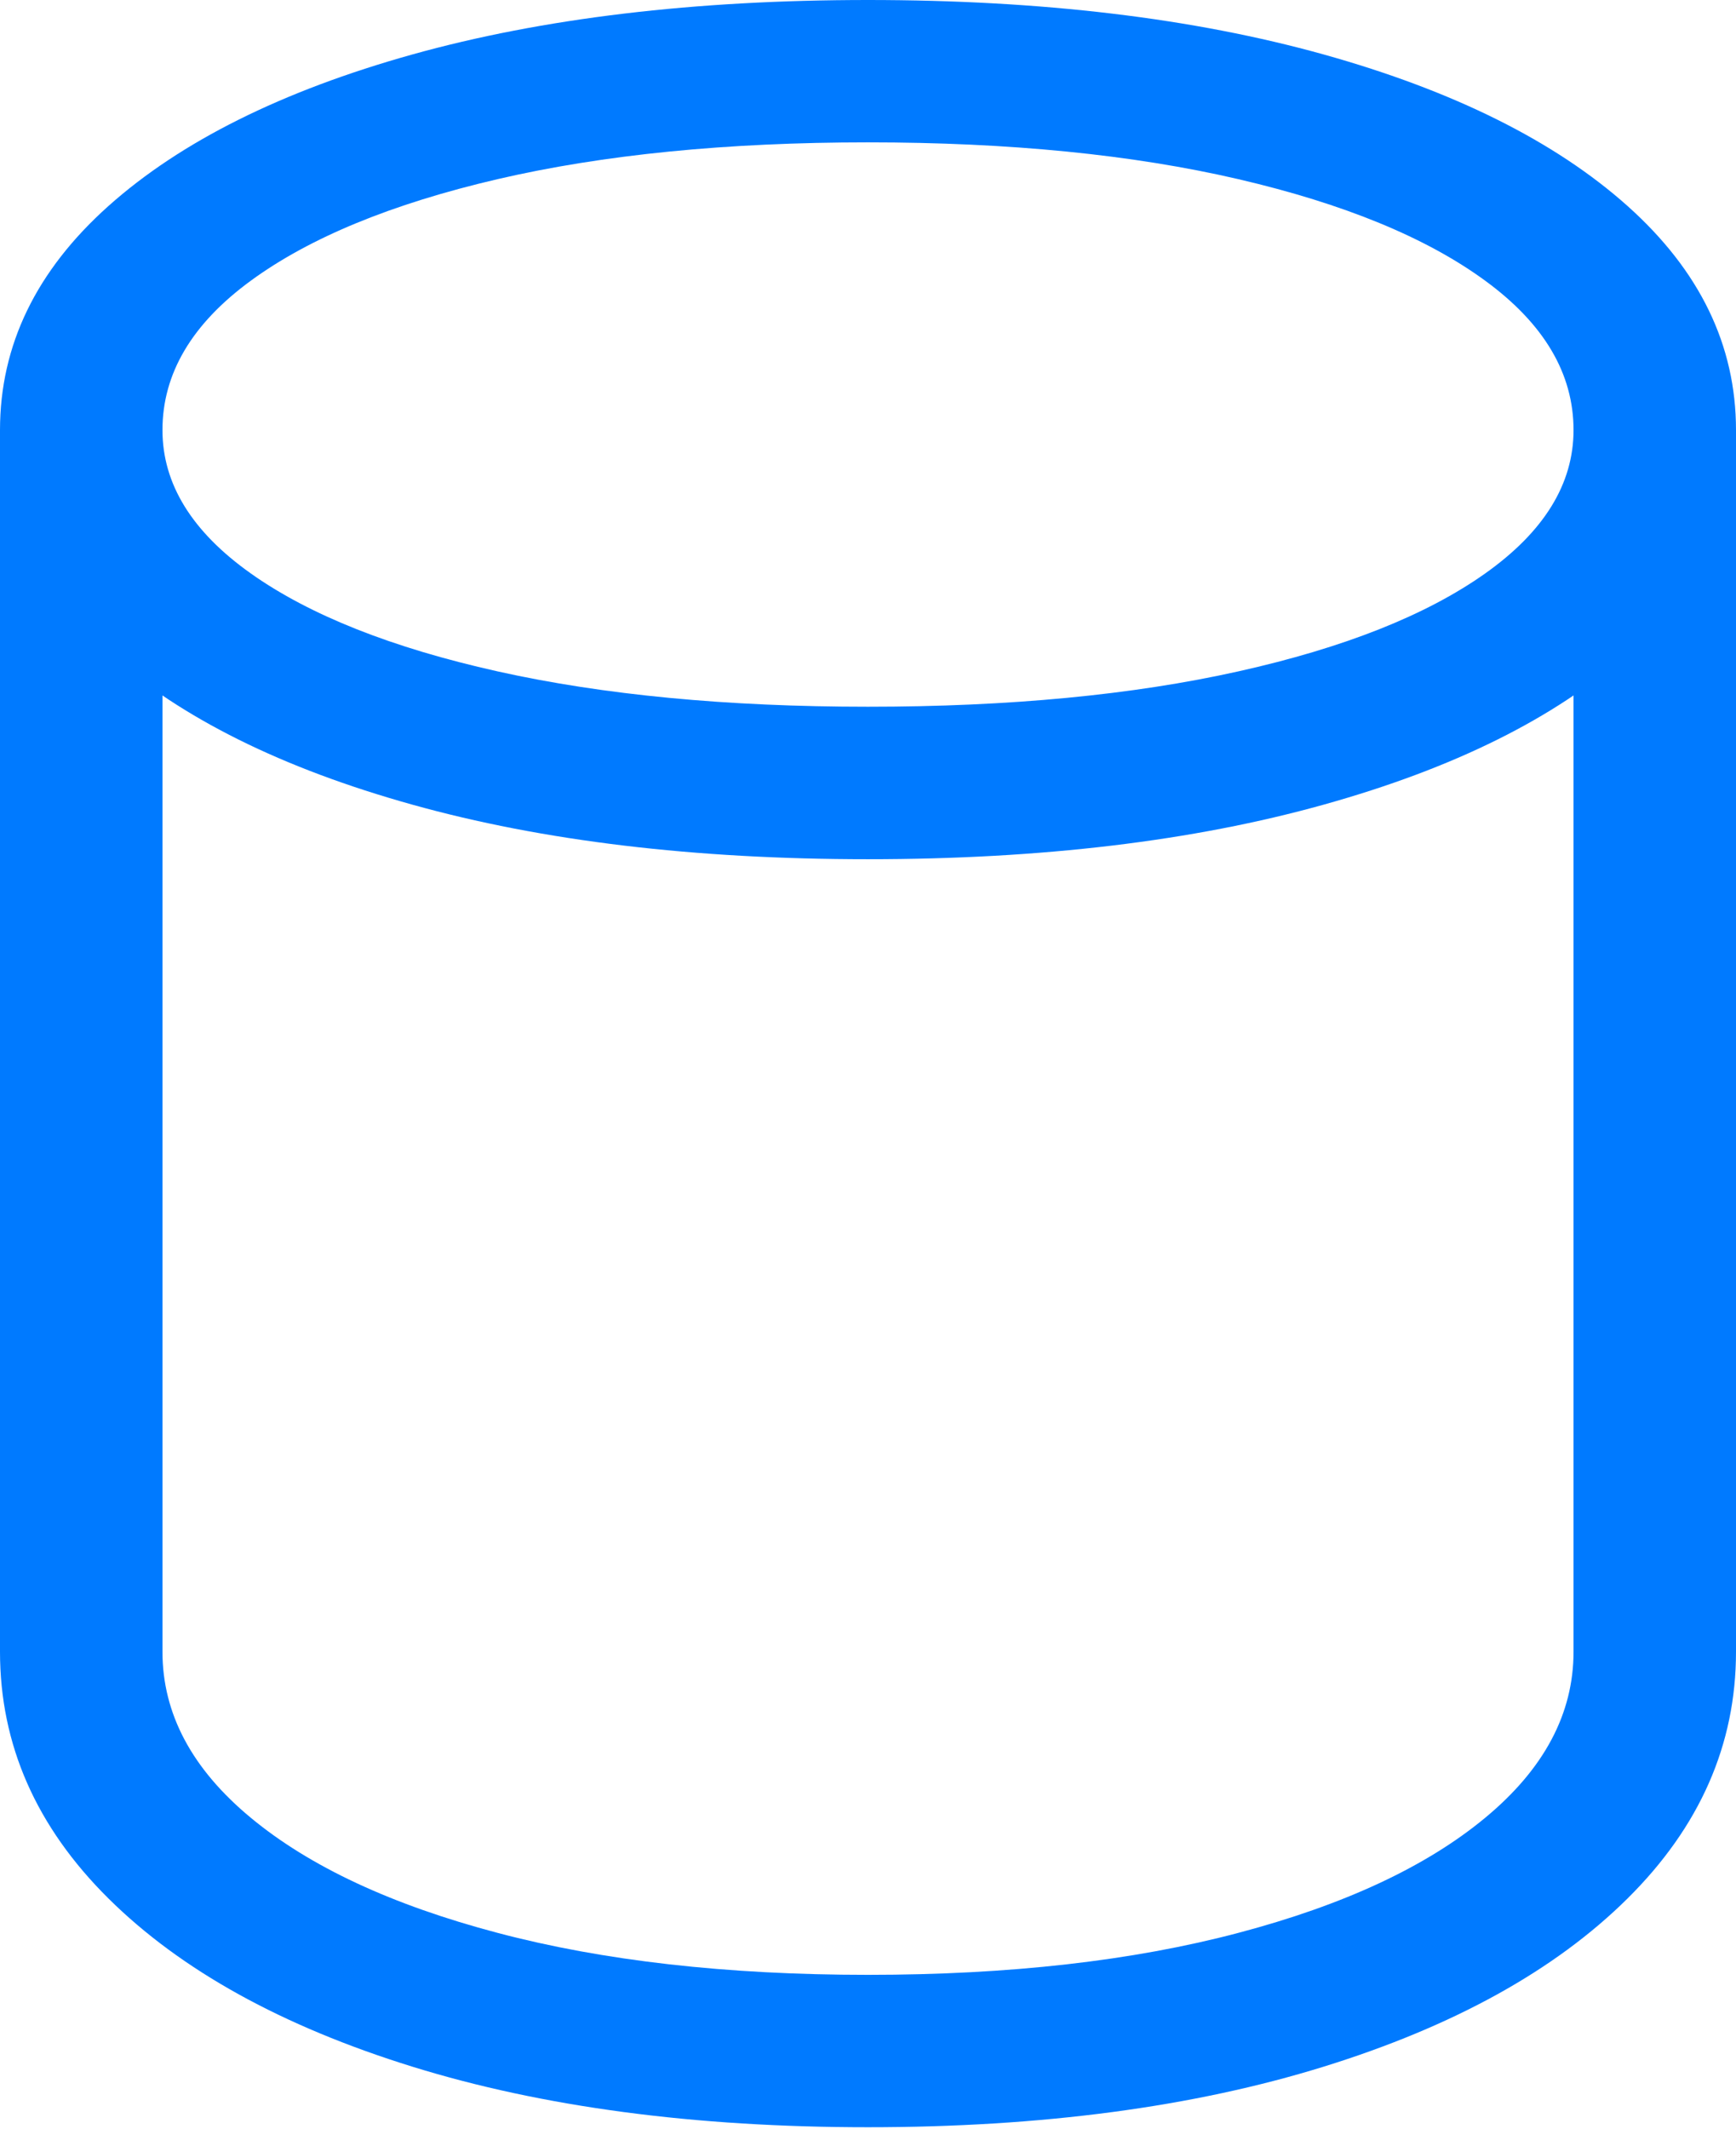 <?xml version="1.0" encoding="UTF-8"?>
<!--Generator: Apple Native CoreSVG 175.5-->
<!DOCTYPE svg
PUBLIC "-//W3C//DTD SVG 1.1//EN"
       "http://www.w3.org/Graphics/SVG/1.1/DTD/svg11.dtd">
<svg version="1.1" xmlns="http://www.w3.org/2000/svg" xmlns:xlink="http://www.w3.org/1999/xlink" width="16.797" height="20.596">
 <g>
  <rect height="20.596" opacity="0" width="16.797" x="0" y="0"/>
  <path d="M8.398 20.576Q10.918 20.576 12.808 19.99Q14.697 19.404 15.747 18.364Q16.797 17.324 16.797 15.977L16.797 4.16L15.225 4.16L15.225 15.977Q15.225 16.875 14.37 17.583Q13.516 18.291 11.982 18.696Q10.449 19.102 8.398 19.102Q6.348 19.102 4.814 18.696Q3.281 18.291 2.427 17.583Q1.572 16.875 1.572 15.977L1.572 4.16L0 4.16L0 15.977Q0 17.324 1.05 18.364Q2.1 19.404 3.989 19.99Q5.879 20.576 8.398 20.576ZM8.398 8.311Q10.918 8.311 12.808 7.783Q14.697 7.256 15.747 6.323Q16.797 5.391 16.797 4.16Q16.797 2.93 15.747 1.992Q14.697 1.055 12.808 0.527Q10.918 0 8.398 0Q5.879 0 3.989 0.527Q2.1 1.055 1.05 1.992Q0 2.93 0 4.16Q0 5.391 1.05 6.323Q2.1 7.256 3.989 7.783Q5.879 8.311 8.398 8.311ZM8.398 6.836Q6.348 6.836 4.814 6.494Q3.281 6.152 2.427 5.547Q1.572 4.941 1.572 4.16Q1.572 3.34 2.427 2.715Q3.281 2.09 4.814 1.733Q6.348 1.377 8.398 1.377Q10.449 1.377 11.982 1.733Q13.516 2.09 14.37 2.715Q15.225 3.34 15.225 4.16Q15.225 4.941 14.37 5.547Q13.516 6.152 11.982 6.494Q10.449 6.836 8.398 6.836Z" fill="#007aff"/>
 </g>
</svg>
